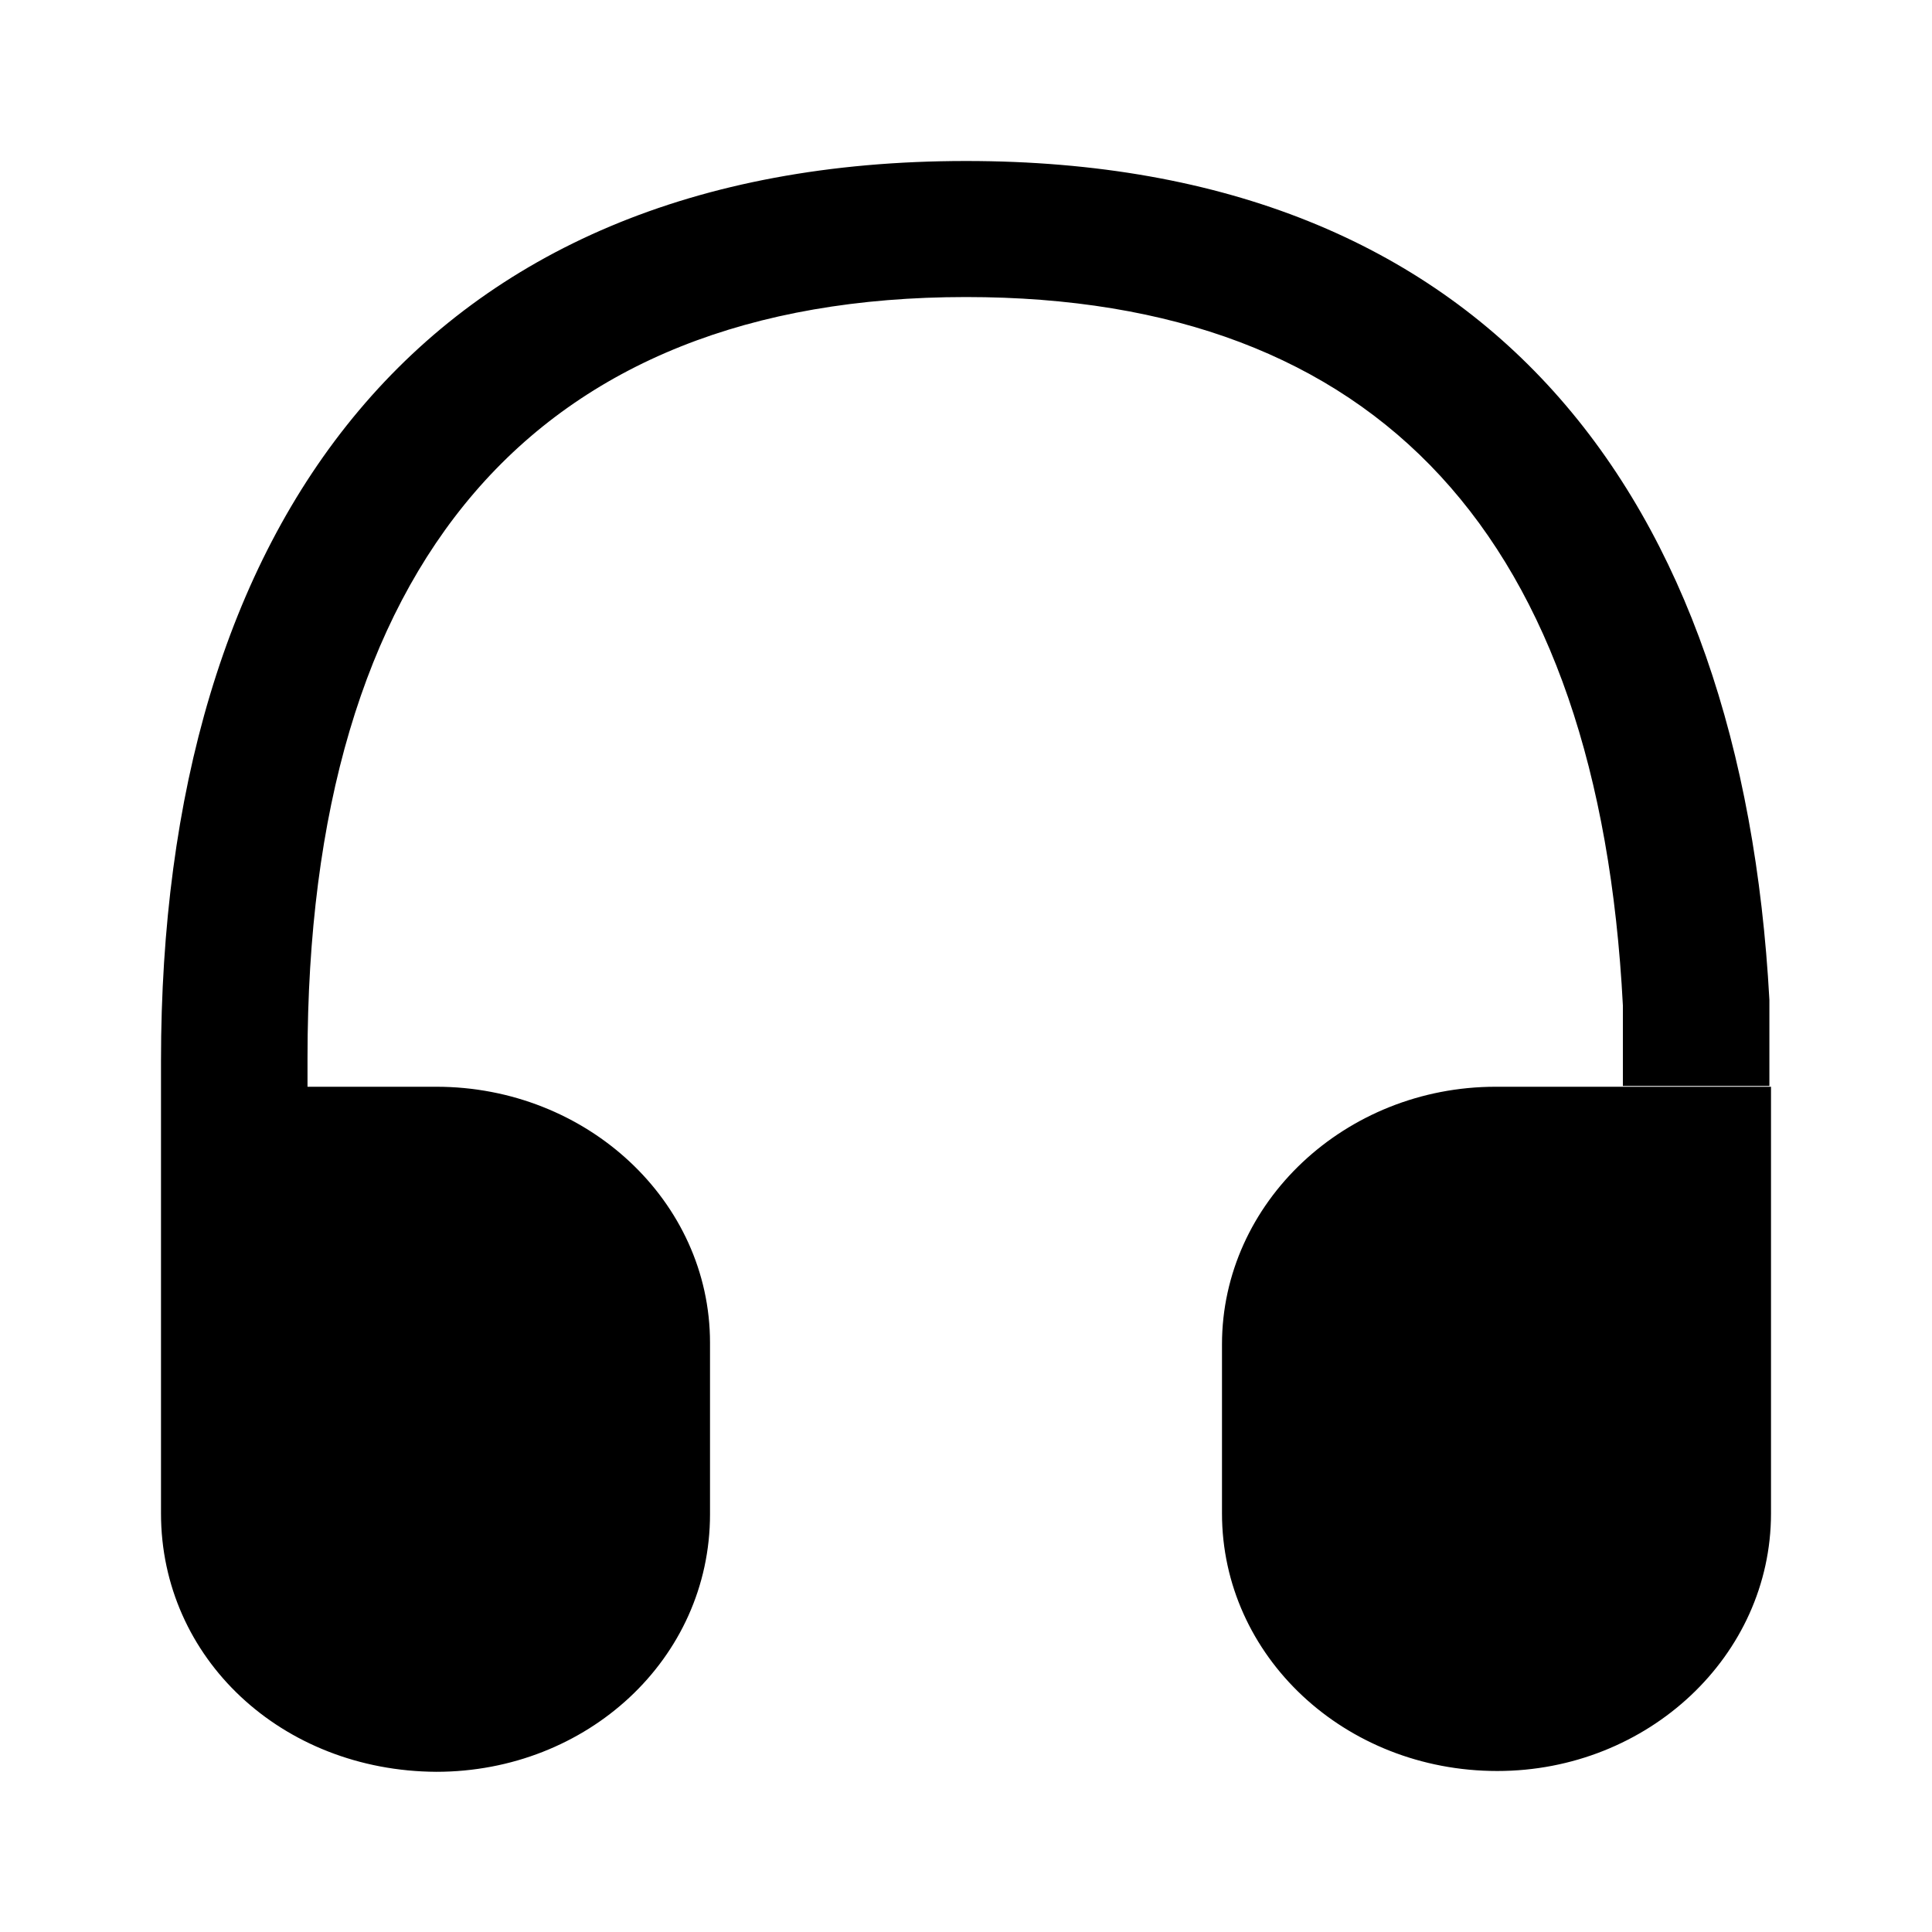 <svg viewBox="0 0 24 24" xmlns="http://www.w3.org/2000/svg">
  <path
    d="M3.82 13.5H2v-.32C2 6.54 5.22 2 12 2c6.5 0 9.64 4.16 9.98 10.42v1.07h-1.82v-1c-.3-5.8-3.02-8.8-8.16-8.8-5.37 0-8.18 3.32-8.18 9.45v.3zm0 1.7h1.6c.87 0 1.58.66 1.58 1.48v2.13c0 .86-.7 1.5-1.6 1.5-.87 0-1.58-.64-1.58-1.5v-3.6zm0-1.7h1.6c1.87 0 3.4 1.42 3.4 3.18v2.13c0 1.8-1.53 3.2-3.4 3.2C3.5 22 2 20.6 2 18.8v-5.3h1.82zm16.36 1.7v3.6c0 .83-.7 1.5-1.6 1.5-.87 0-1.58-.67-1.58-1.5v-2.1c0-.82.7-1.5 1.6-1.5h1.58zm0-1.7H22v5.3c0 1.77-1.53 3.2-3.4 3.2-1.9 0-3.42-1.43-3.42-3.2v-2.1c0-1.76 1.53-3.2 3.4-3.2h1.6z"
    fill="#000"
  />
</svg>
